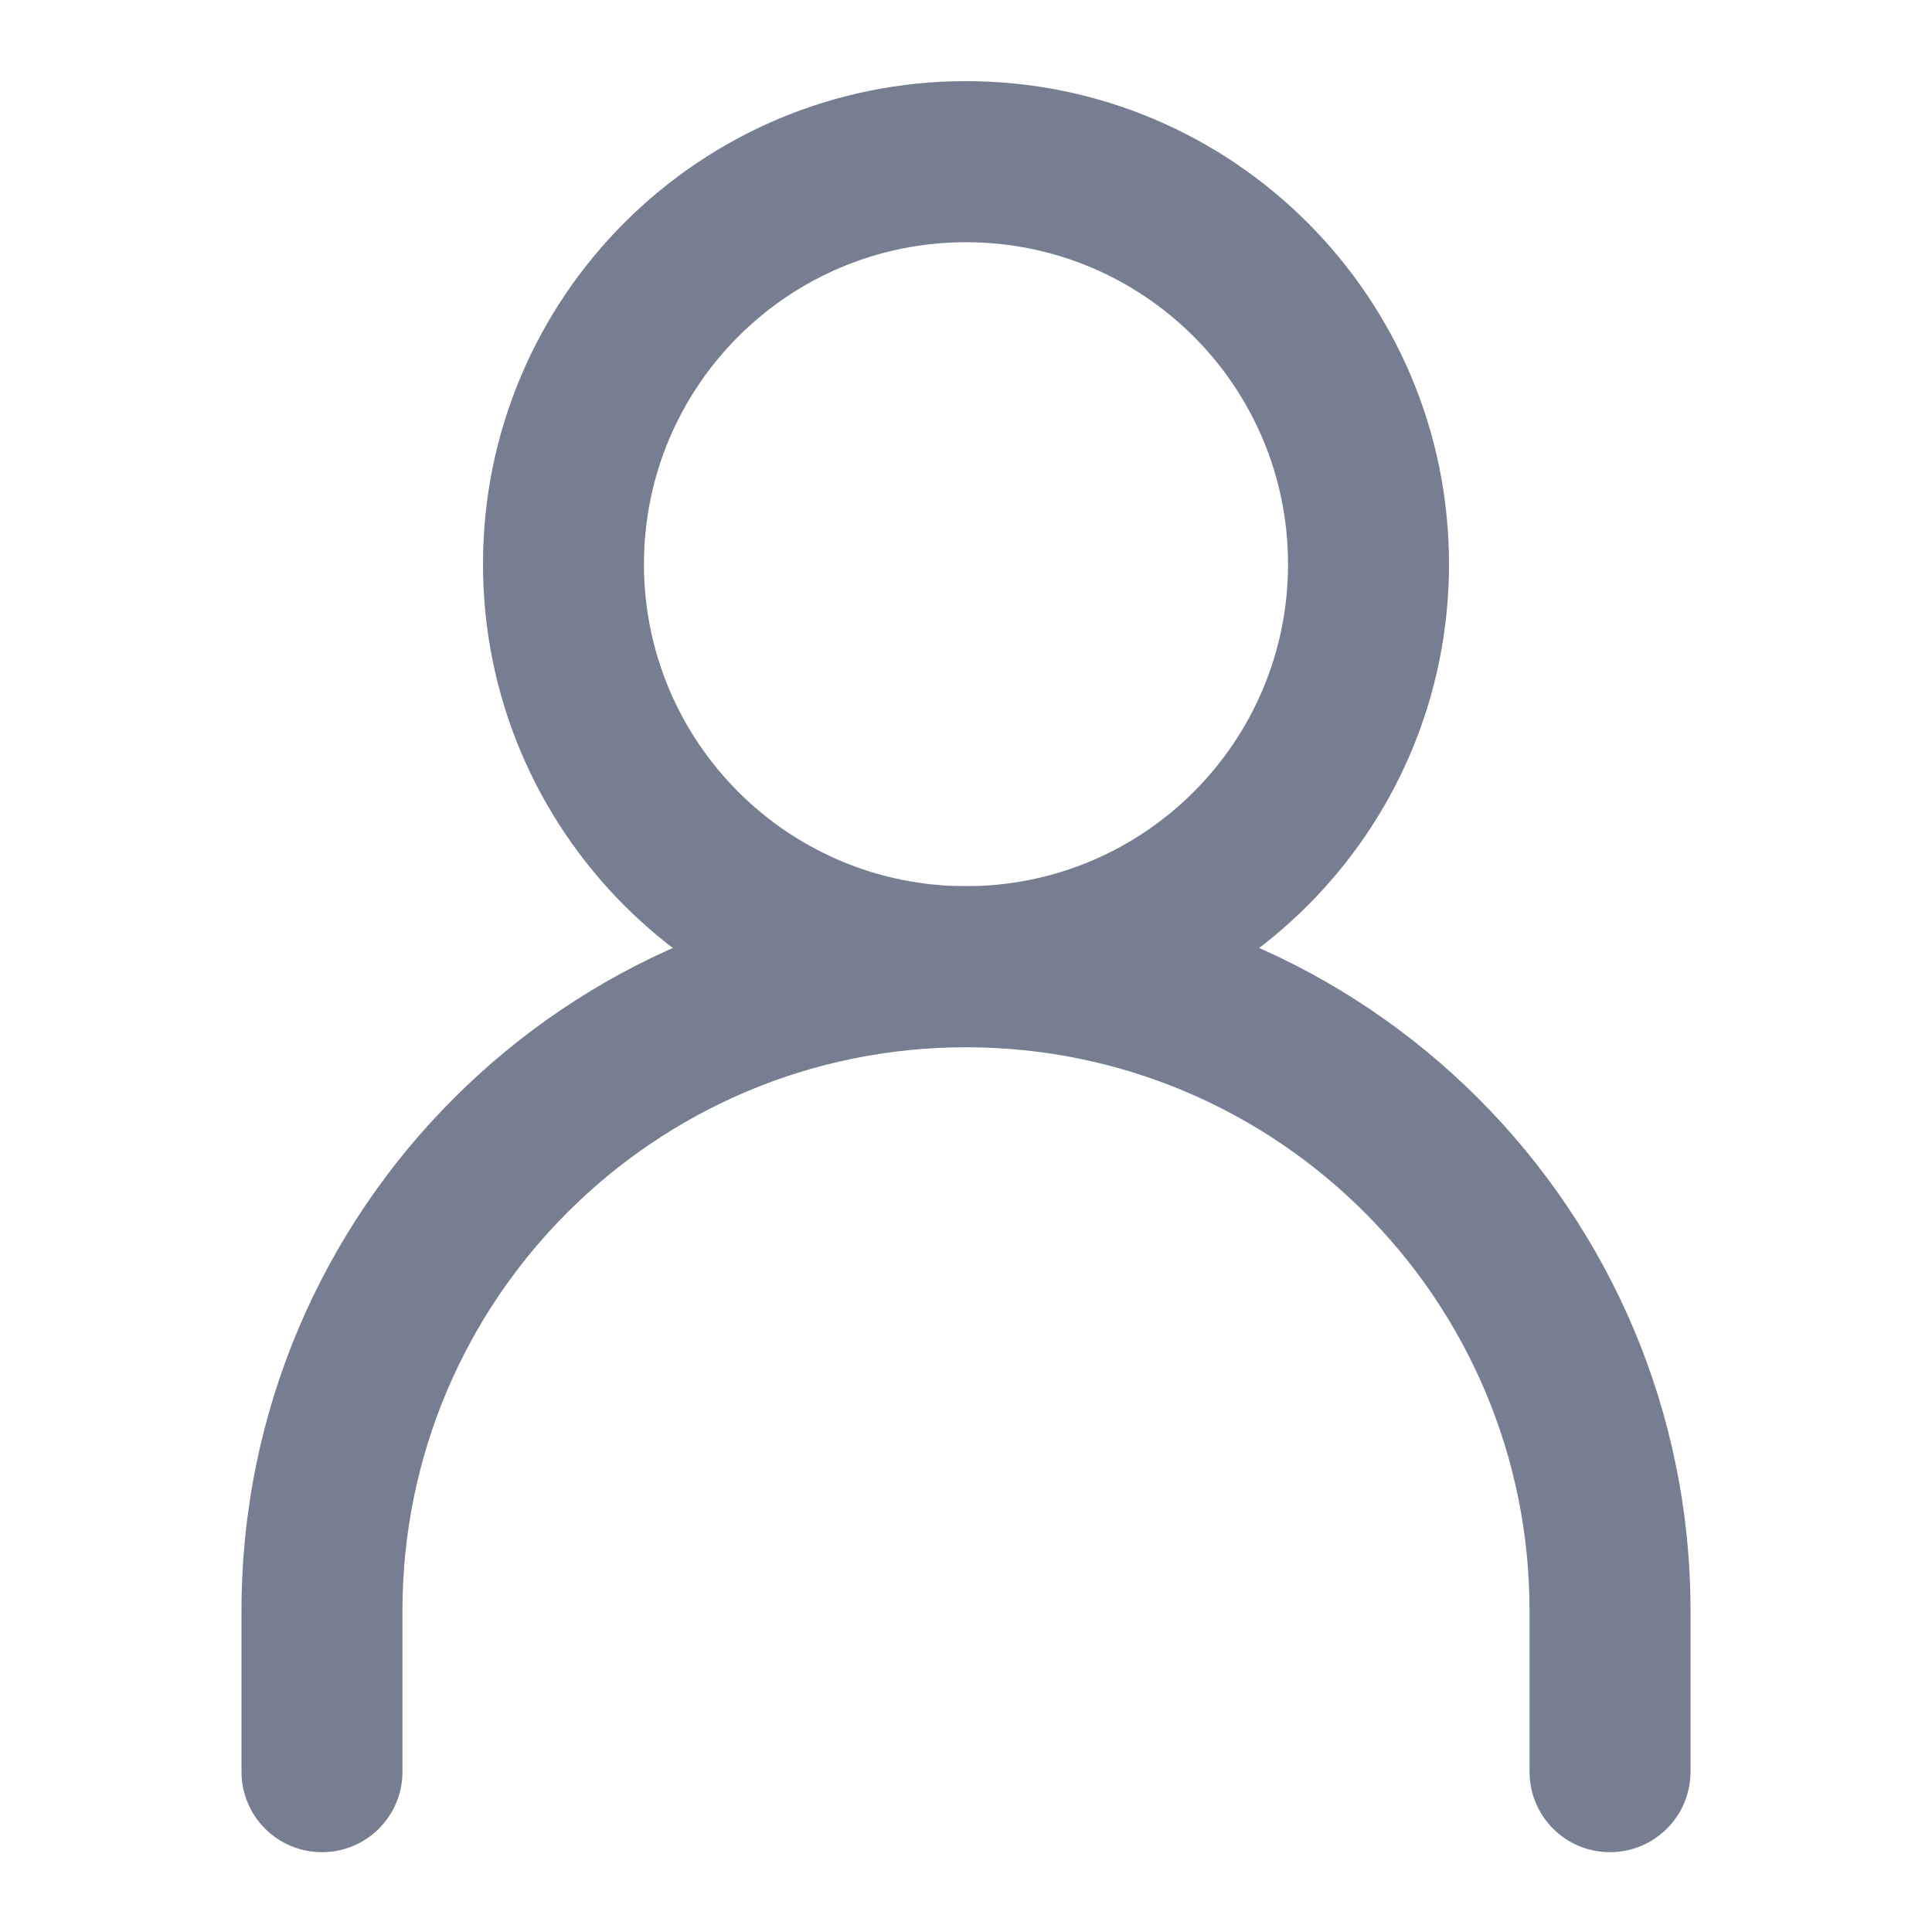 <svg width="16" height="16" viewBox="0 0 16 16" fill="none" xmlns="http://www.w3.org/2000/svg">
<g clip-path="url(#clip0_1103_2858)">
<path fill-rule="evenodd" clip-rule="evenodd" d="M8 8.673C5.423 8.673 3.333 10.762 3.333 13.339V14.673C3.333 15.041 3.035 15.339 2.667 15.339C2.298 15.339 2 15.041 2 14.673V13.339C2 10.026 4.686 7.339 8 7.339C11.314 7.339 14 10.026 14 13.339V14.673C14 15.041 13.701 15.339 13.333 15.339C12.965 15.339 12.667 15.041 12.667 14.673V13.339C12.667 10.762 10.577 8.673 8 8.673Z" fill="#777E91"/>
<path fill-rule="evenodd" clip-rule="evenodd" d="M8 7.339C9.473 7.339 10.667 6.145 10.667 4.672C10.667 3.2 9.473 2.006 8 2.006C6.527 2.006 5.333 3.2 5.333 4.672C5.333 6.145 6.527 7.339 8 7.339ZM8 8.672C10.209 8.672 12 6.881 12 4.672C12 2.463 10.209 0.672 8 0.672C5.791 0.672 4 2.463 4 4.672C4 6.881 5.791 8.672 8 8.672Z" fill="#777E91"/>
</g>
<defs>
<clipPath id="clip0_1103_2858">
<rect width="16" height="16" fill="white" transform="translate(0 0.006)"/>
</clipPath>
</defs>
</svg>
